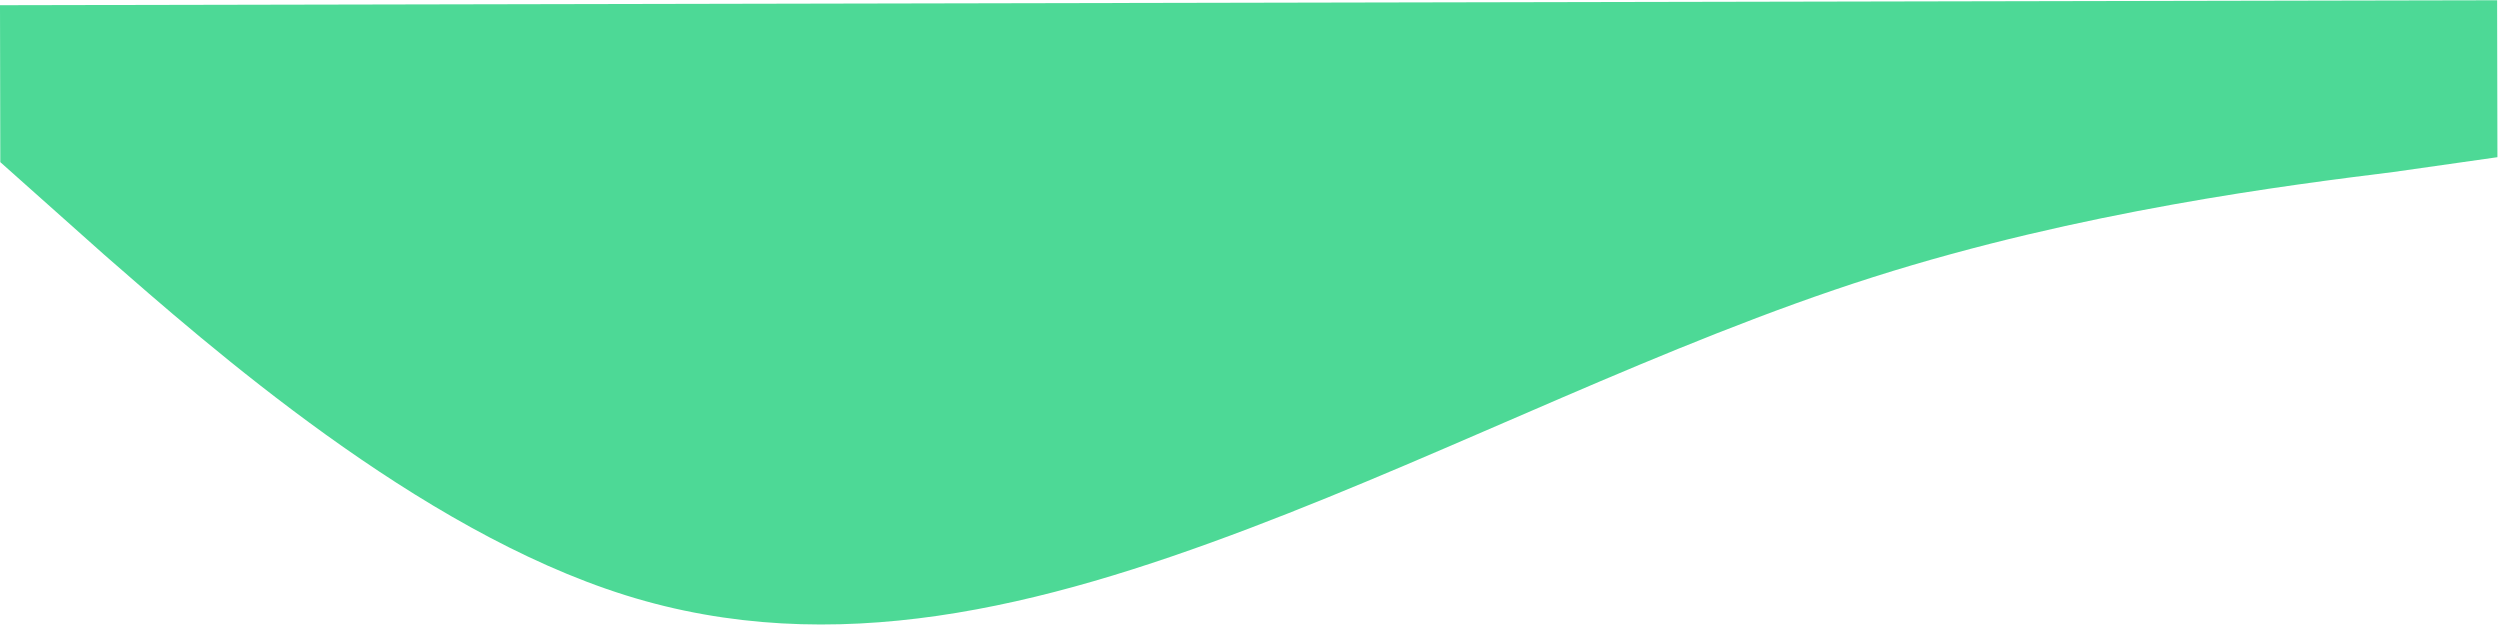 <svg preserveAspectRatio="none" width="1370" height="344" viewBox="0 0 1370 344" fill="none" xmlns="http://www.w3.org/2000/svg">
<path fill-rule="evenodd" clip-rule="evenodd" d="M0.17 88.851L57.289 139.738C114.405 189.625 228.64 290.399 342.745 326.173C456.851 361.947 570.829 332.722 684.778 289.496C798.728 246.27 912.647 188.045 1026.61 151.819C1140.57 115.593 1254.58 101.367 1311.58 94.254L1368.59 86.142L1368.42 0.142L1311.4 0.255C1254.38 0.368 1140.35 0.593 1026.31 0.819C912.277 1.045 798.242 1.271 684.208 1.496C570.173 1.722 456.139 1.948 342.104 2.174C228.069 2.4 114.035 2.625 57.017 2.738L0 2.851L0.17 88.851Z" fill="#4DD996"/>
</svg>
